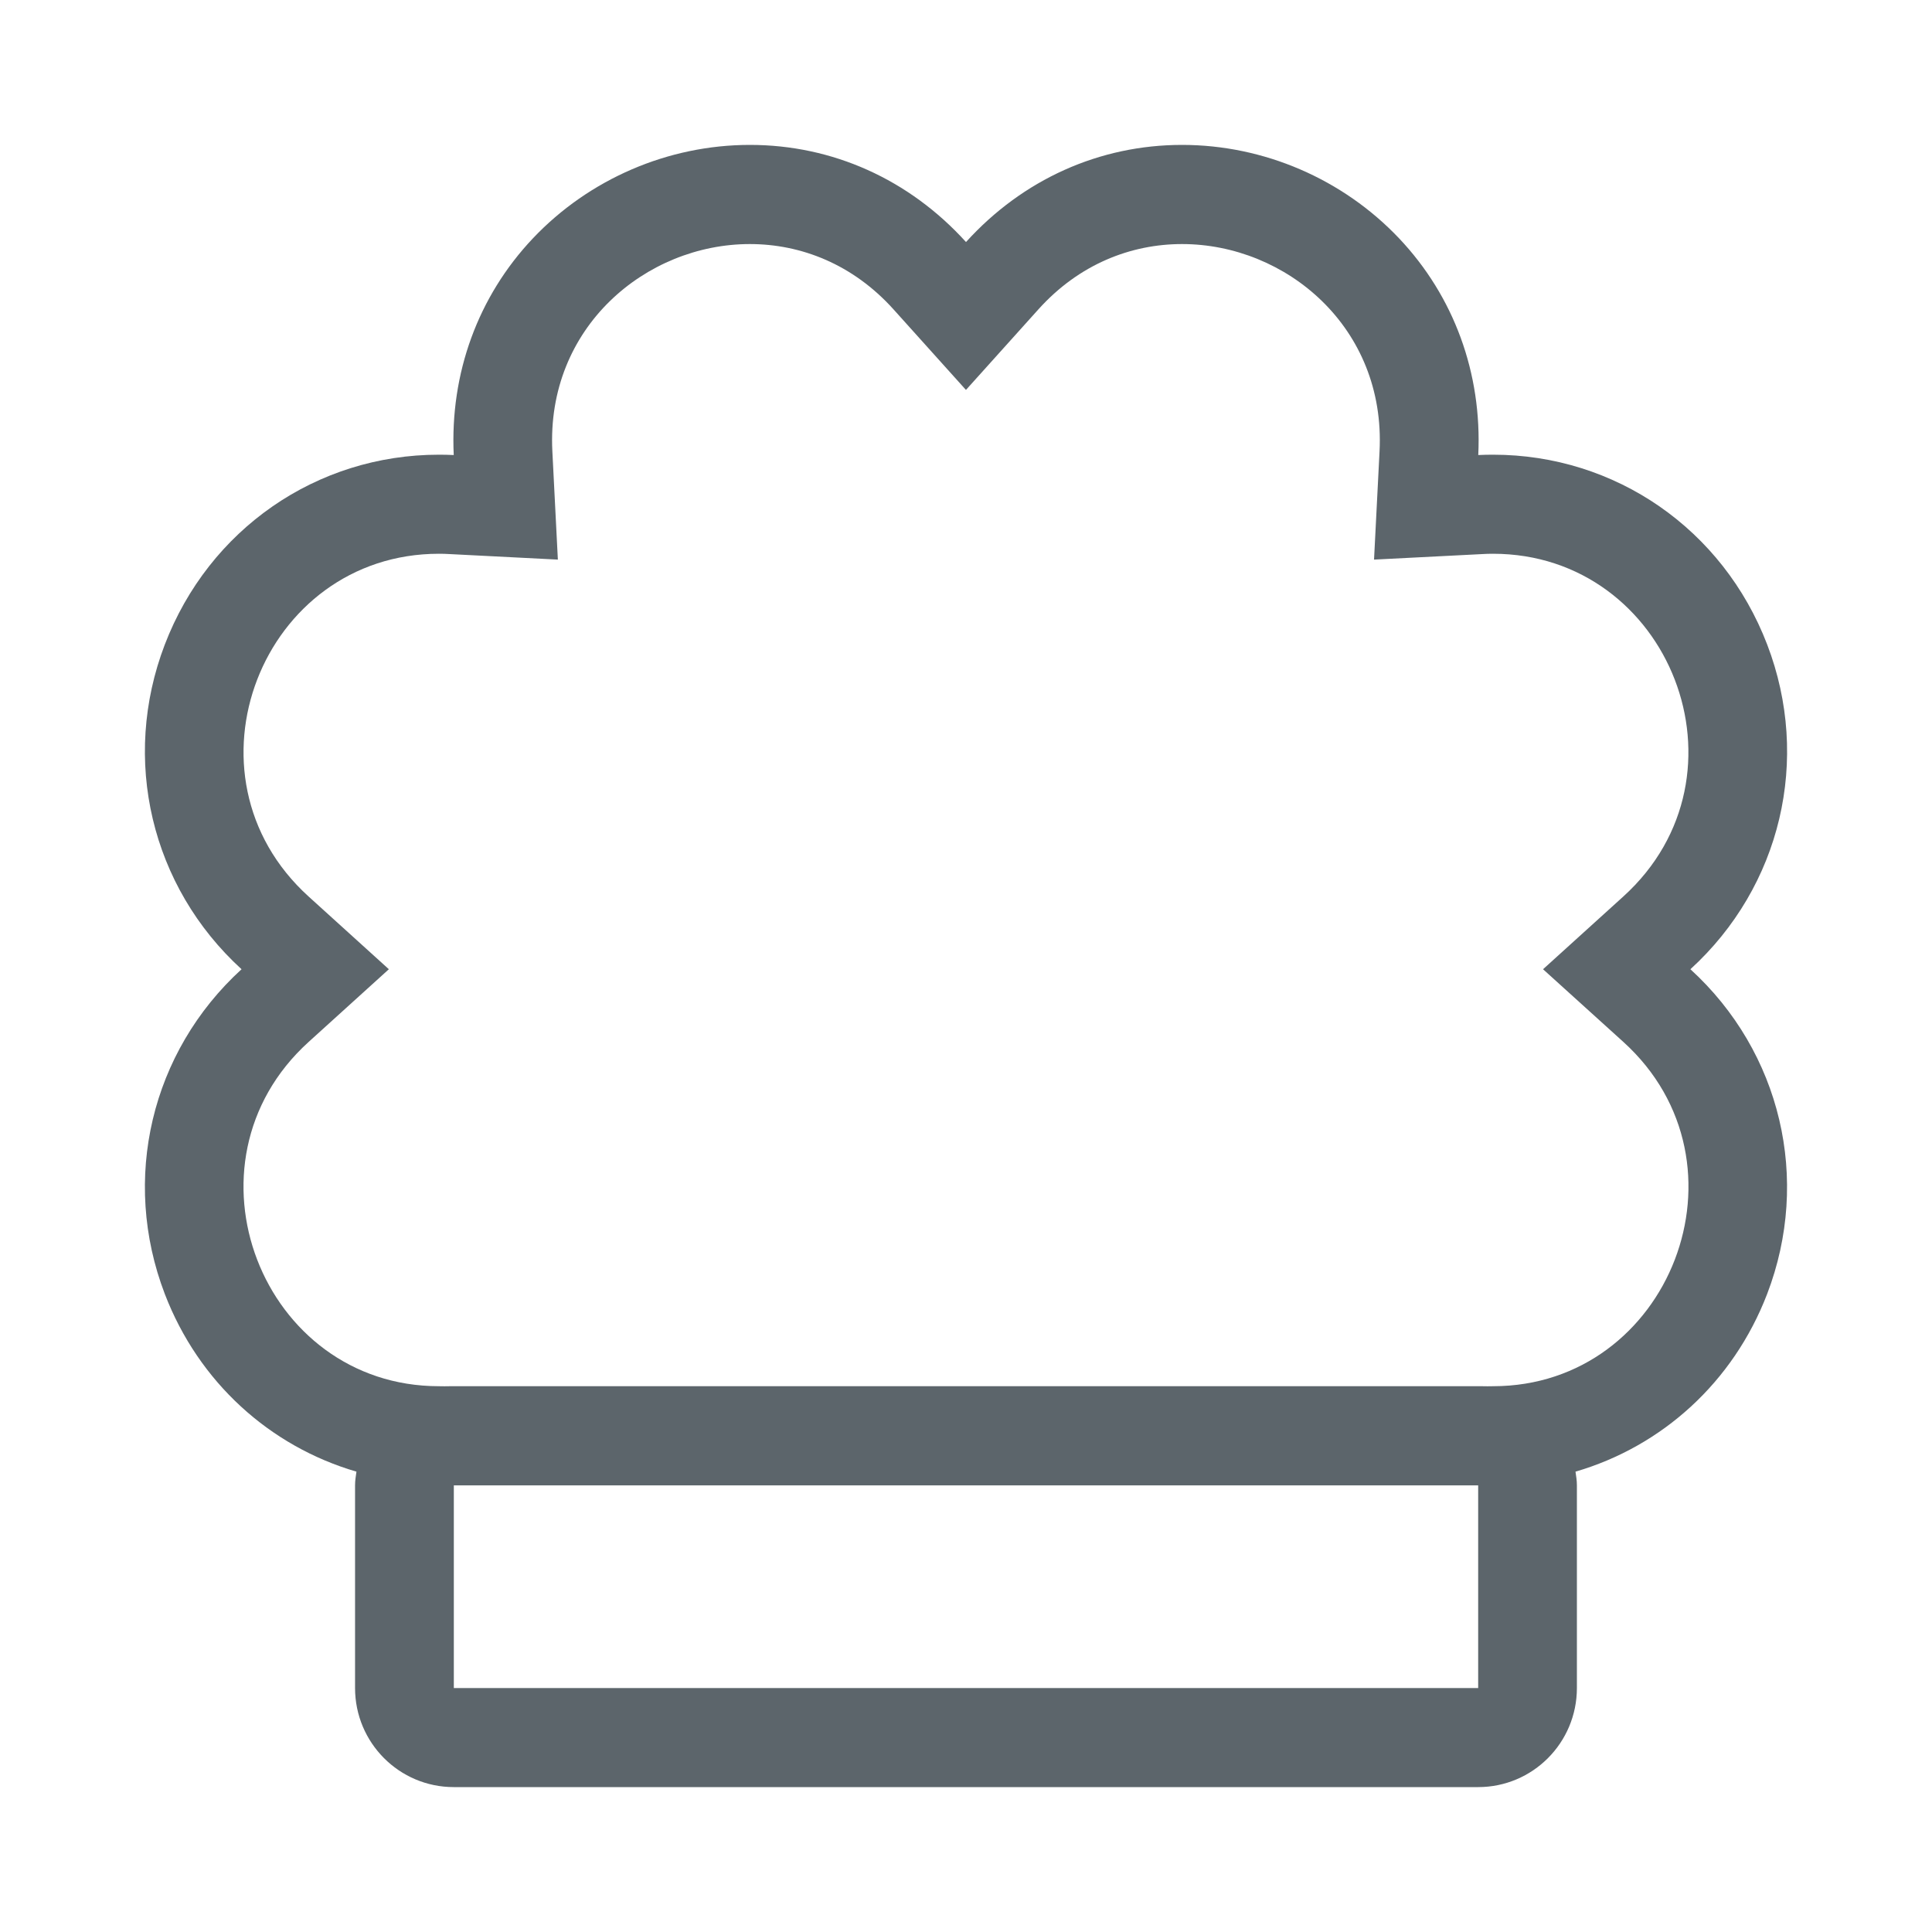 <?xml version="1.0" encoding="UTF-8"?>
<svg width="40px" height="40px" viewBox="0 0 40 40" version="1.1" xmlns="http://www.w3.org/2000/svg" xmlns:xlink="http://www.w3.org/1999/xlink">
    <!-- Generator: Sketch 60.1 (88133) - https://sketch.com -->
    <title>on_feature_36</title>
    <desc>Created with Sketch.</desc>
    <g id="on_feature_36" stroke="none" stroke-width="1" fill="none" fill-rule="evenodd">
        <g id="Group">
            <polygon id="Fill-1" points="0 40 40 40 40 0 0 0"></polygon>
            <path d="M36.588,13.345 C35.673,10.957 33.445,9.414 30.913,9.414 C30.811,9.414 30.709,9.416 30.606,9.421 C30.686,7.728 30.103,6.136 28.967,4.935 C27.803,3.706 26.166,3 24.474,3 C22.763,3 21.176,3.714 20,5.011 C18.824,3.714 17.237,3 15.526,3 C13.834,3 12.197,3.705 11.033,4.935 C9.897,6.136 9.315,7.728 9.394,9.421 C9.291,9.416 9.189,9.414 9.087,9.414 C6.555,9.414 4.327,10.957 3.412,13.345 C2.503,15.719 3.126,18.355 5.001,20.067 C3.126,21.78 2.503,24.416 3.412,26.79 C4.114,28.62 5.589,29.946 7.38,30.469 C7.366,30.563 7.351,30.655 7.351,30.752 L7.351,34.948 C7.351,36.082 8.266,37 9.395,37 L30.604,37 C31.733,37 32.648,36.082 32.648,34.948 L32.648,30.752 C32.648,30.655 32.633,30.563 32.619,30.469 C34.41,29.946 35.884,28.62 36.587,26.79 C37.496,24.416 36.873,21.779 34.998,20.067 C36.874,18.354 37.497,15.719 36.588,13.345 Z M30.605,34.949 L28.913,34.949 L11.015,34.949 L9.396,34.949 L9.396,30.753 L9.396,30.753 L11.439,30.753 L28.561,30.753 L30.604,30.753 L30.604,30.753 L30.604,34.949 L30.605,34.949 Z M33.61,21.572 C36.386,24.089 34.573,28.7 30.913,28.7 C30.837,28.7 30.761,28.704 30.684,28.7 L28.452,28.7 L28.45,28.7 L11.551,28.7 L11.549,28.7 L9.316,28.7 C9.24,28.704 9.163,28.7 9.087,28.7 C5.426,28.7 3.613,24.089 6.39,21.572 L8.051,20.067 L6.39,18.562 C3.614,16.046 5.427,11.465 9.087,11.465 C9.163,11.465 9.239,11.467 9.316,11.472 L11.55,11.586 L11.436,9.344 C11.305,6.777 13.376,5.053 15.525,5.053 C16.582,5.053 17.657,5.469 18.5,6.406 L19.999,8.073 L21.498,6.406 C22.341,5.468 23.416,5.053 24.473,5.053 C26.623,5.053 28.693,6.777 28.562,9.344 L28.448,11.586 L30.682,11.472 C30.758,11.467 30.835,11.465 30.911,11.465 C34.572,11.465 36.385,16.046 33.608,18.562 L31.947,20.067 L33.61,21.572 Z" id="Shape" fill="#5C656B"></path>
        </g>
    </g>
</svg>